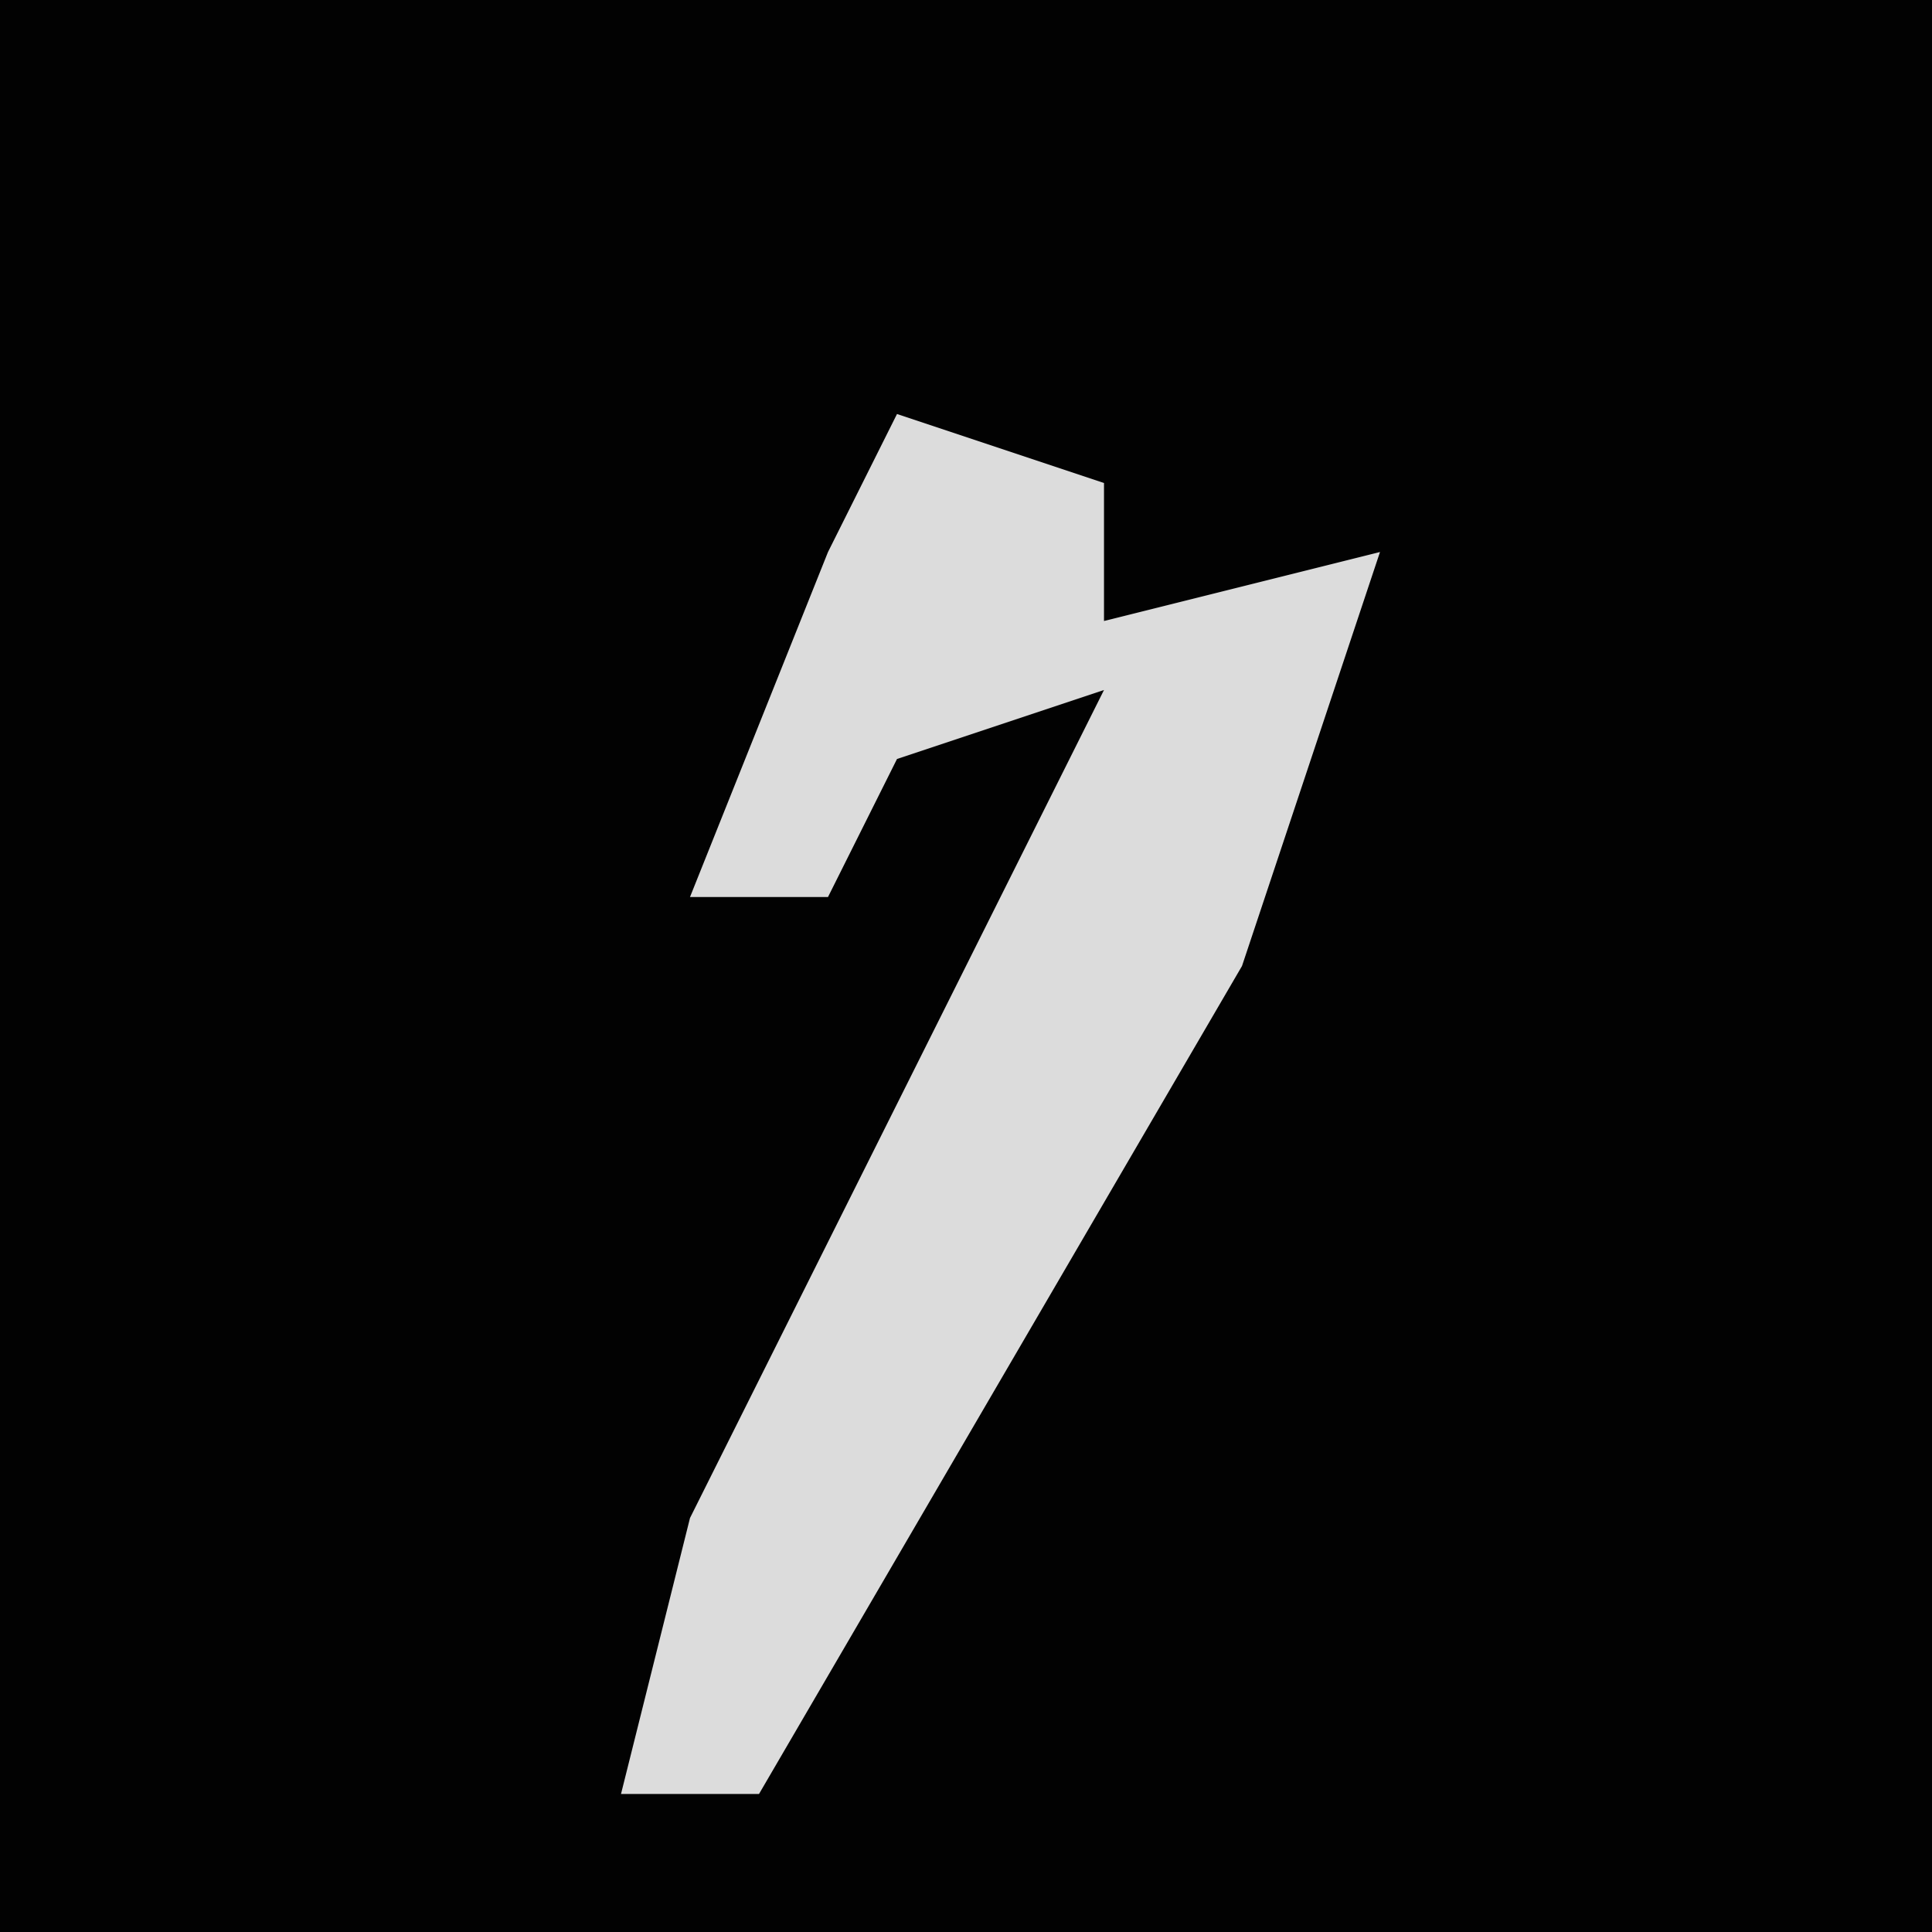 <?xml version="1.0" encoding="UTF-8"?>
<svg version="1.1" xmlns="http://www.w3.org/2000/svg" width="28" height="28">
<path d="M0,0 L28,0 L28,28 L0,28 Z " fill="#020202" transform="translate(0,0)"/>
<path d="M0,0 L3,1 L3,3 L7,2 L5,8 L-2,20 L-4,20 L-3,16 L3,4 L0,5 L-1,7 L-3,7 L-1,2 Z " fill="#DCDCDC" transform="translate(13,6)"/>
</svg>
